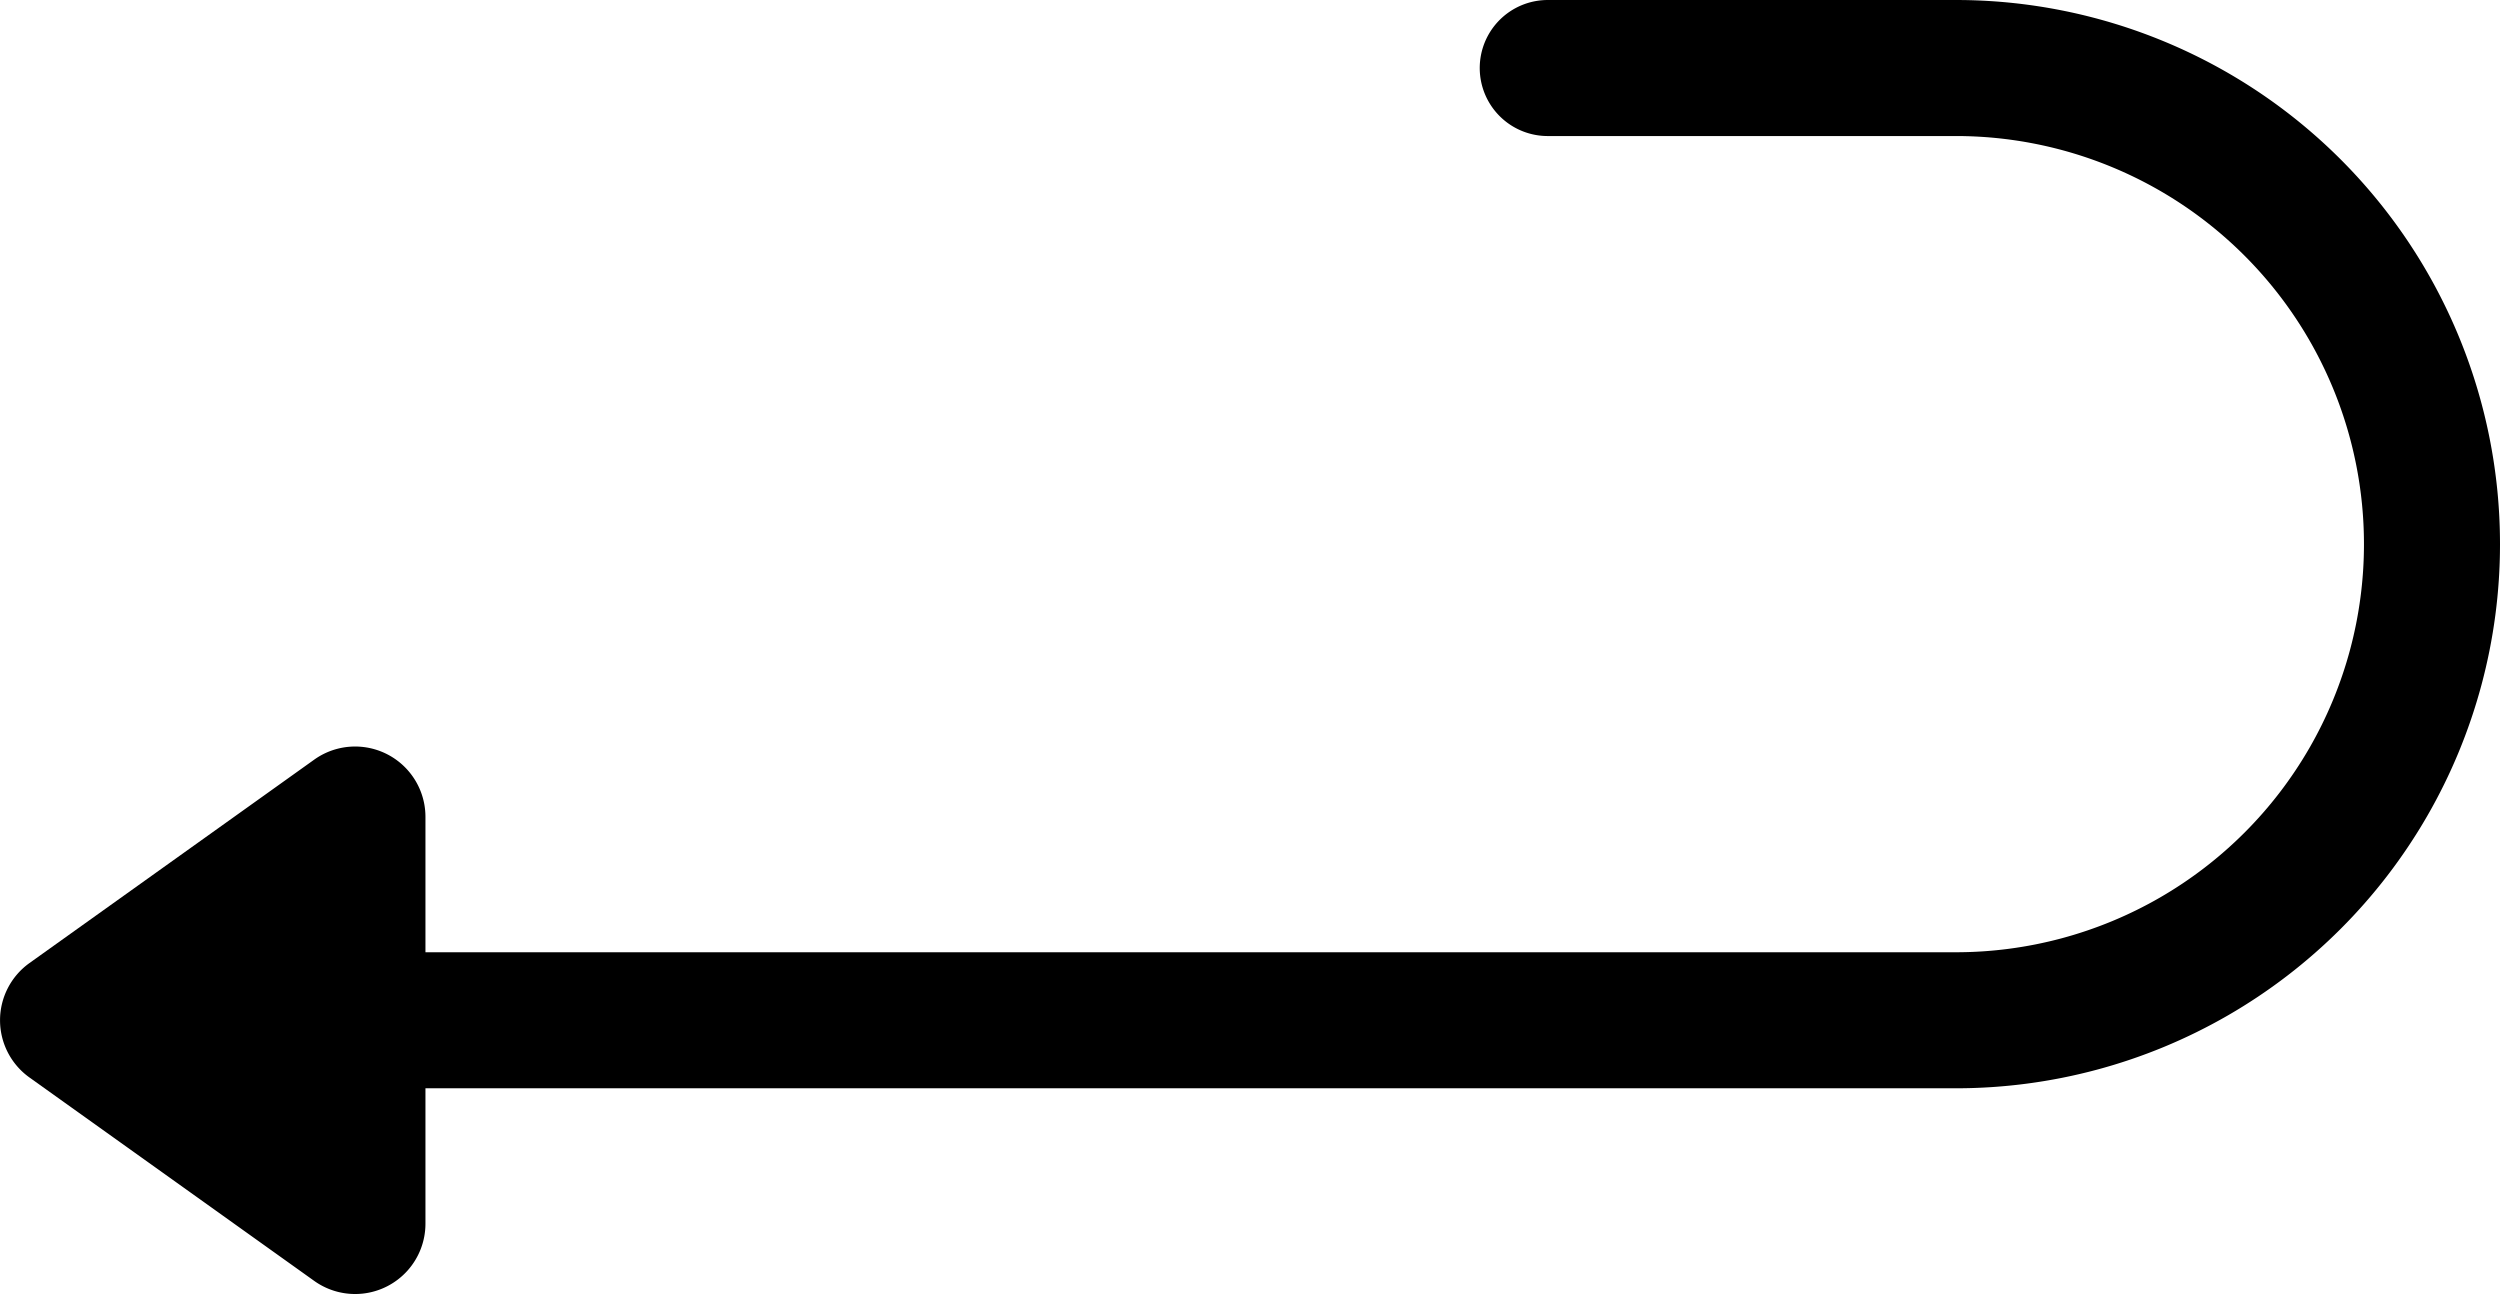 <svg xmlns="http://www.w3.org/2000/svg" width="36.755" height="19.027" viewBox="0 0 36.755 19.027">
  <g id="Group_317" data-name="Group 317" transform="translate(-1005.745 -785)">
    <path id="Path_787" data-name="Path 787" d="M1028.5,786h6a7,7,0,0,1,7,7h0a7,7,0,0,1-7,7h-24" fill="none" stroke="#000" stroke-linecap="round" stroke-miterlimit="10" stroke-width="2"/>
    <path id="Path_788" data-name="Path 788" d="M1012,797.009v5.982a1.034,1.034,0,0,1-1.635.841l-4.187-2.991a1.034,1.034,0,0,1,0-1.682l4.187-2.991A1.034,1.034,0,0,1,1012,797.009Z"/>
  </g>
</svg>
